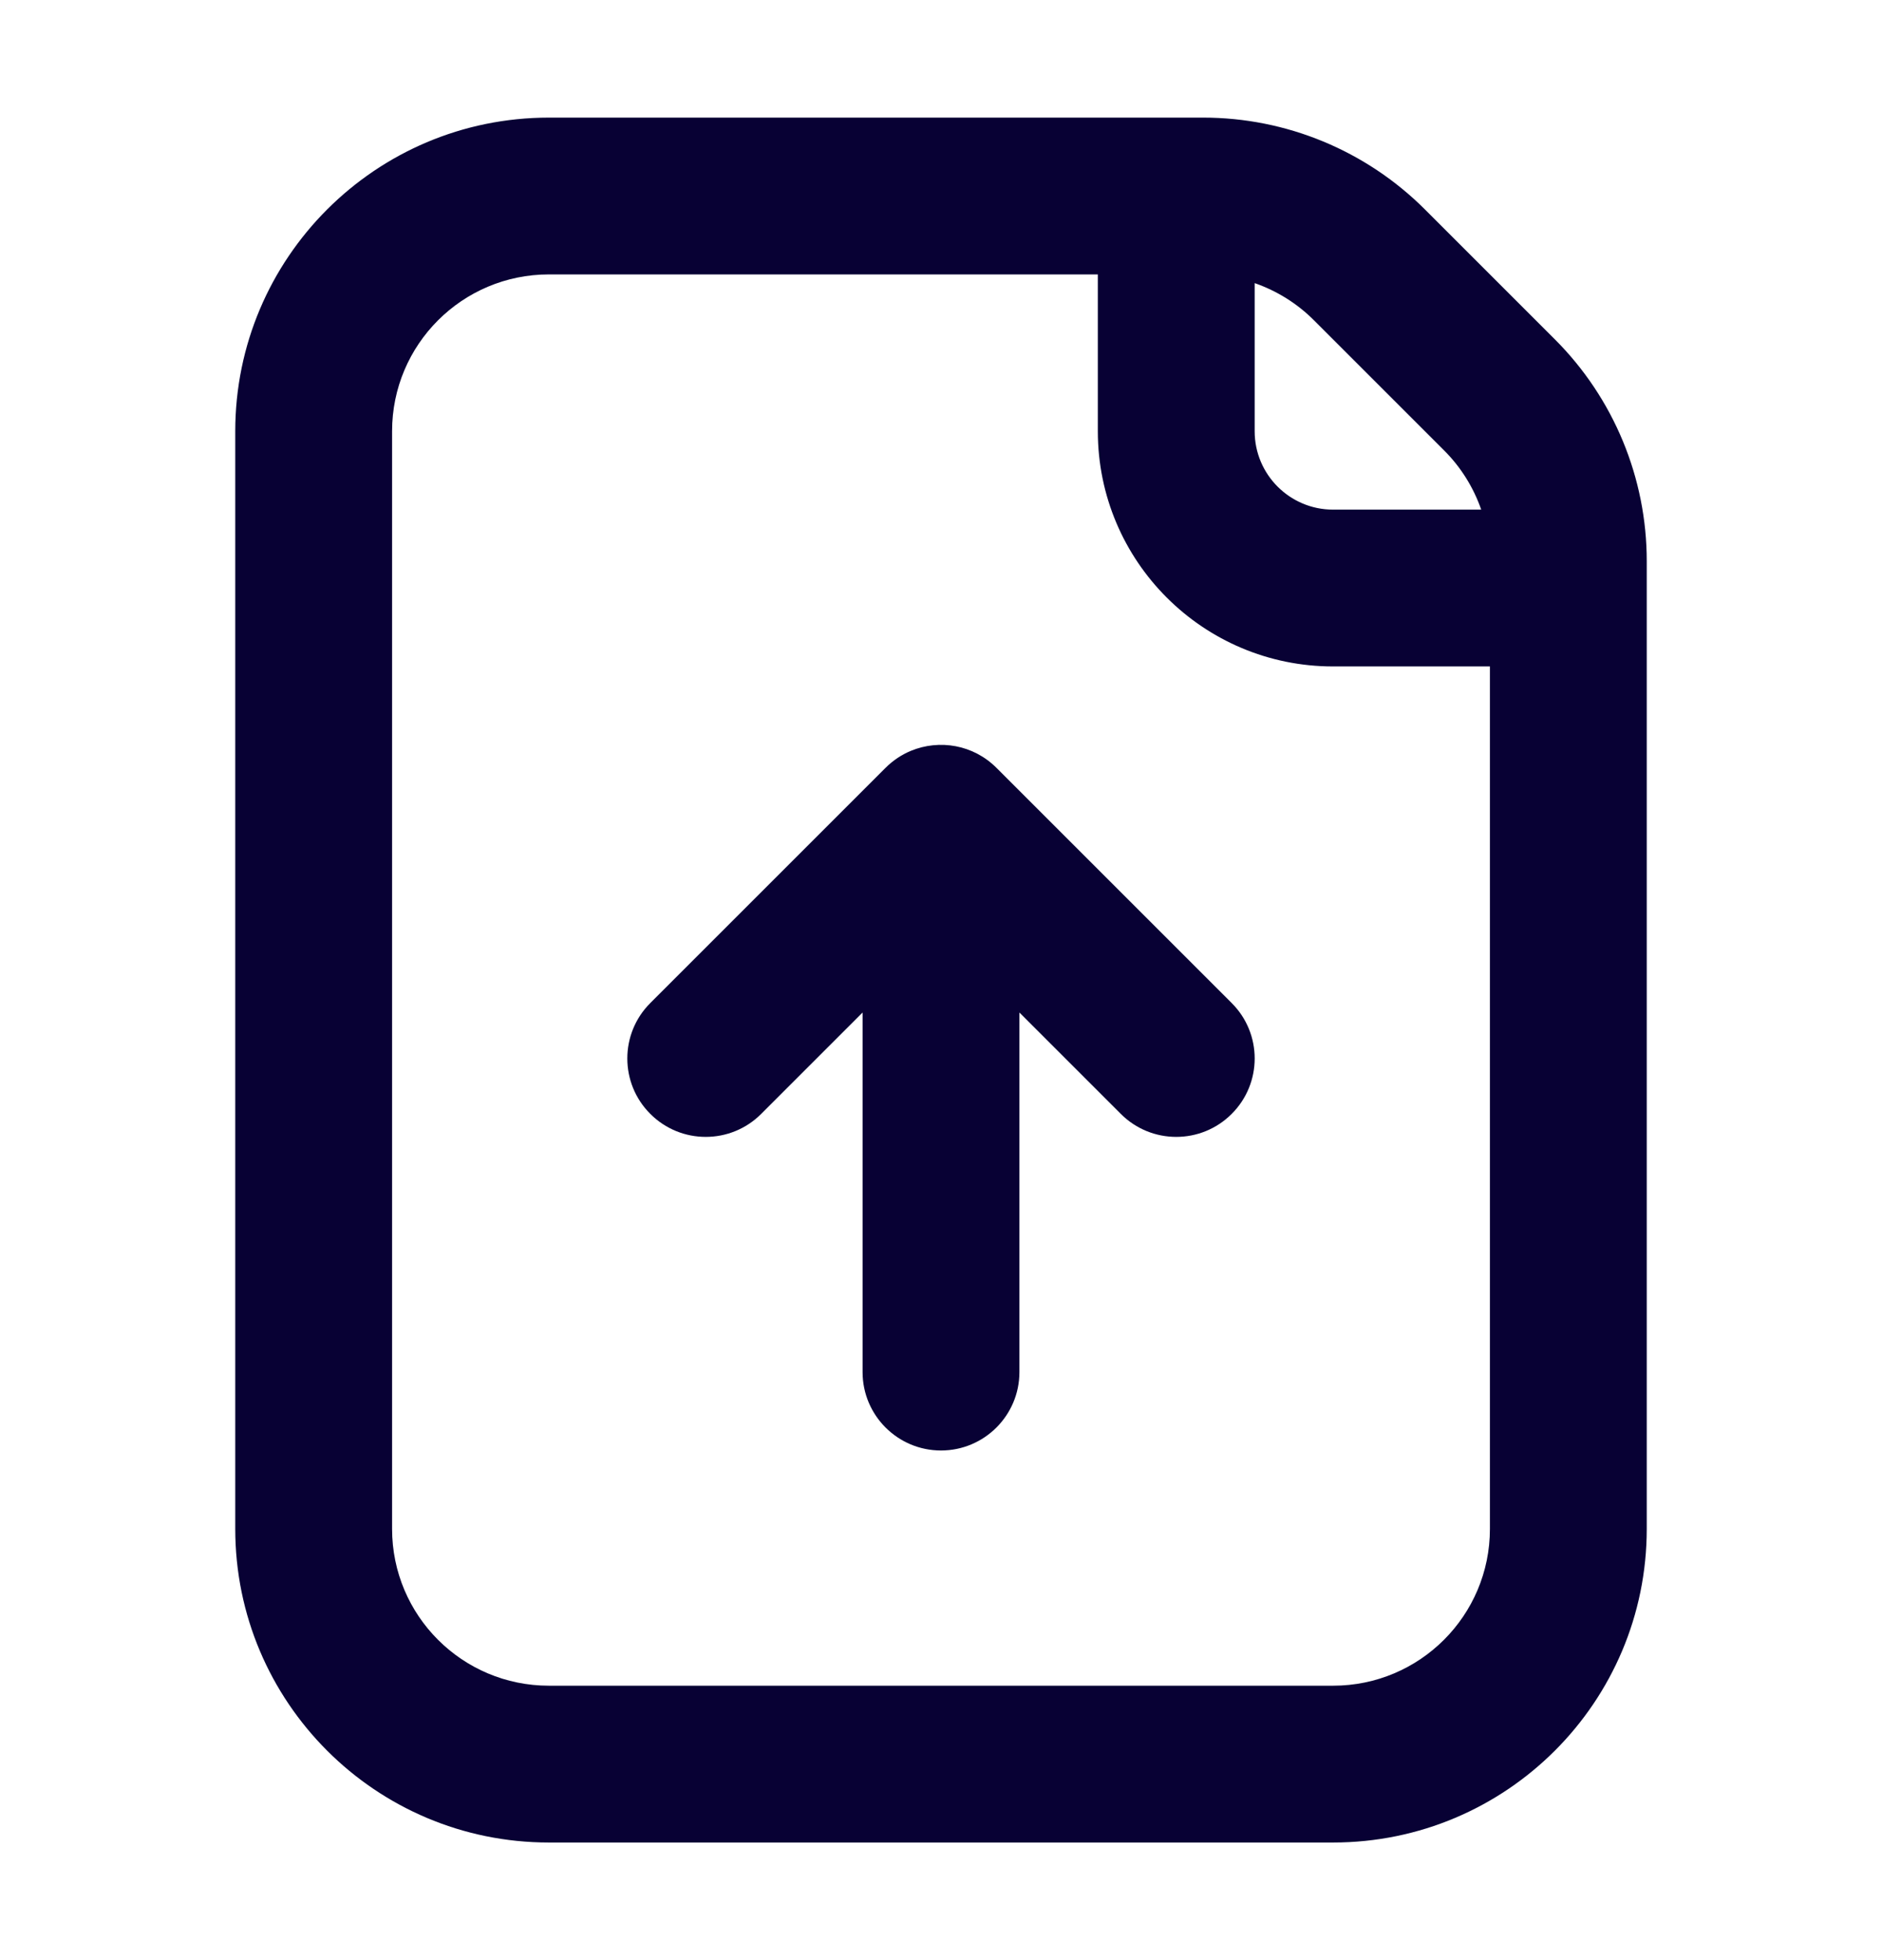 <svg width="24" height="25" viewBox="0 0 24 25" fill="none" xmlns="http://www.w3.org/2000/svg">
<path fill-rule="evenodd" clip-rule="evenodd" d="M3 5.5C3 3.291 4.791 1.5 7 1.5H15.343C16.404 1.5 17.421 1.921 18.172 2.672L19.828 4.328C20.579 5.079 21 6.096 21 7.157V19.5C21 21.709 19.209 23.5 17 23.5H7C4.791 23.5 3 21.709 3 19.5V5.5ZM19 8.5V19.5C19 20.605 18.105 21.5 17 21.5H7C5.895 21.5 5 20.605 5 19.5V5.5C5 4.395 5.895 3.5 7 3.5H14V5.5C14 7.157 15.343 8.5 17 8.5H19ZM18.889 6.5C18.791 6.218 18.63 5.958 18.414 5.743L16.757 4.086C16.542 3.87 16.282 3.709 16 3.611V5.5C16 6.052 16.448 6.5 17 6.5H18.889Z" fill="#080134"/>
<path d="M11.617 9.576C11.499 9.625 11.389 9.697 11.293 9.793L8.293 12.793C7.902 13.183 7.902 13.817 8.293 14.207C8.683 14.598 9.317 14.598 9.707 14.207L11 12.914V17.5C11 18.052 11.448 18.5 12 18.5C12.552 18.5 13 18.052 13 17.5V12.914L14.293 14.207C14.683 14.598 15.317 14.598 15.707 14.207C16.098 13.817 16.098 13.183 15.707 12.793L12.707 9.793C12.412 9.498 11.98 9.426 11.617 9.576Z" fill="#080134"/>
</svg>
